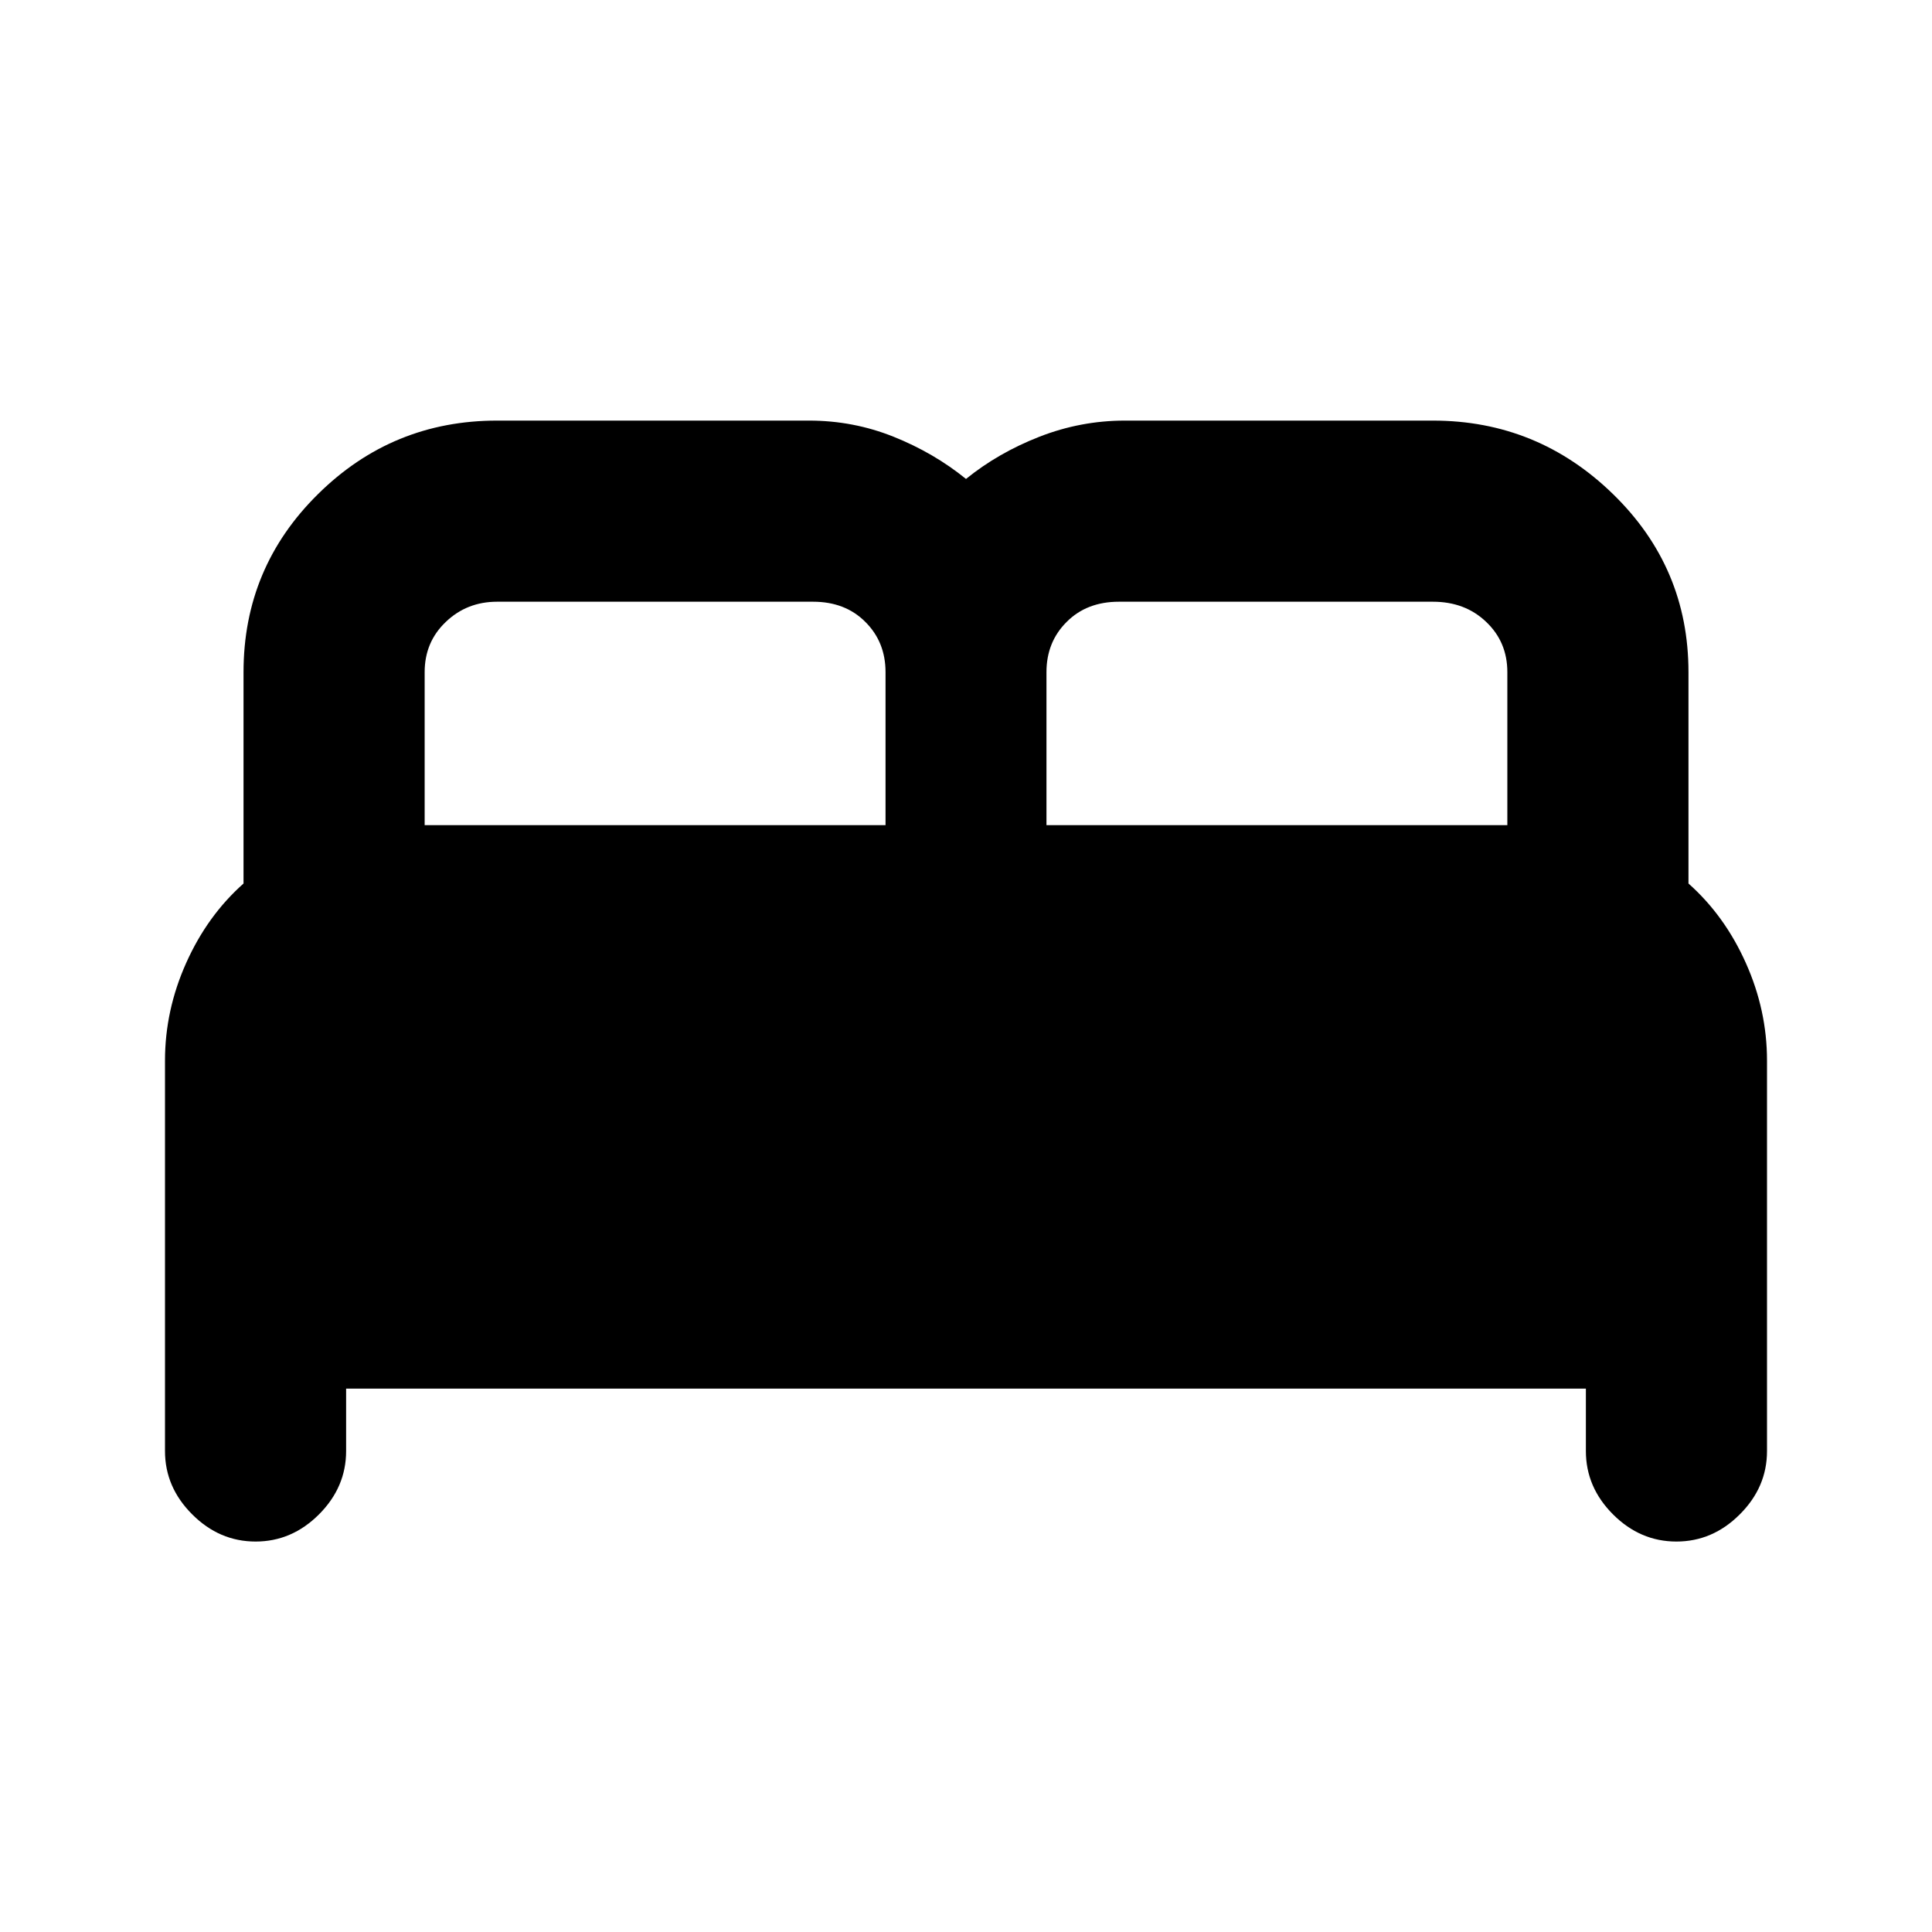 <svg xmlns="http://www.w3.org/2000/svg" height="20" width="20"><path d="M2.646 15.958q-.375 0-.656-.281-.282-.281-.282-.656v-4.042q0-.521.219-1.01.219-.49.594-.823V6.958q0-1.083.771-1.843.77-.761 1.854-.761h3.229q.458 0 .875.167t.75.437q.333-.27.76-.437.428-.167.886-.167h3.187q1.084 0 1.865.761.781.76.781 1.843v2.188q.375.333.594.823.219.489.219 1.01v4.042q0 .375-.282.656-.281.281-.656.281t-.656-.281q-.281-.281-.281-.656v-.646H3.583v.646q0 .375-.281.656t-.656.281Zm8.187-7.416h4.771V6.958q0-.312-.219-.52-.218-.209-.552-.209h-3.25q-.333 0-.541.209-.209.208-.209.52Zm-6.437 0h4.771V6.958q0-.312-.209-.52-.208-.209-.541-.209H5.146q-.313 0-.531.209-.219.208-.219.52Z"/></svg>